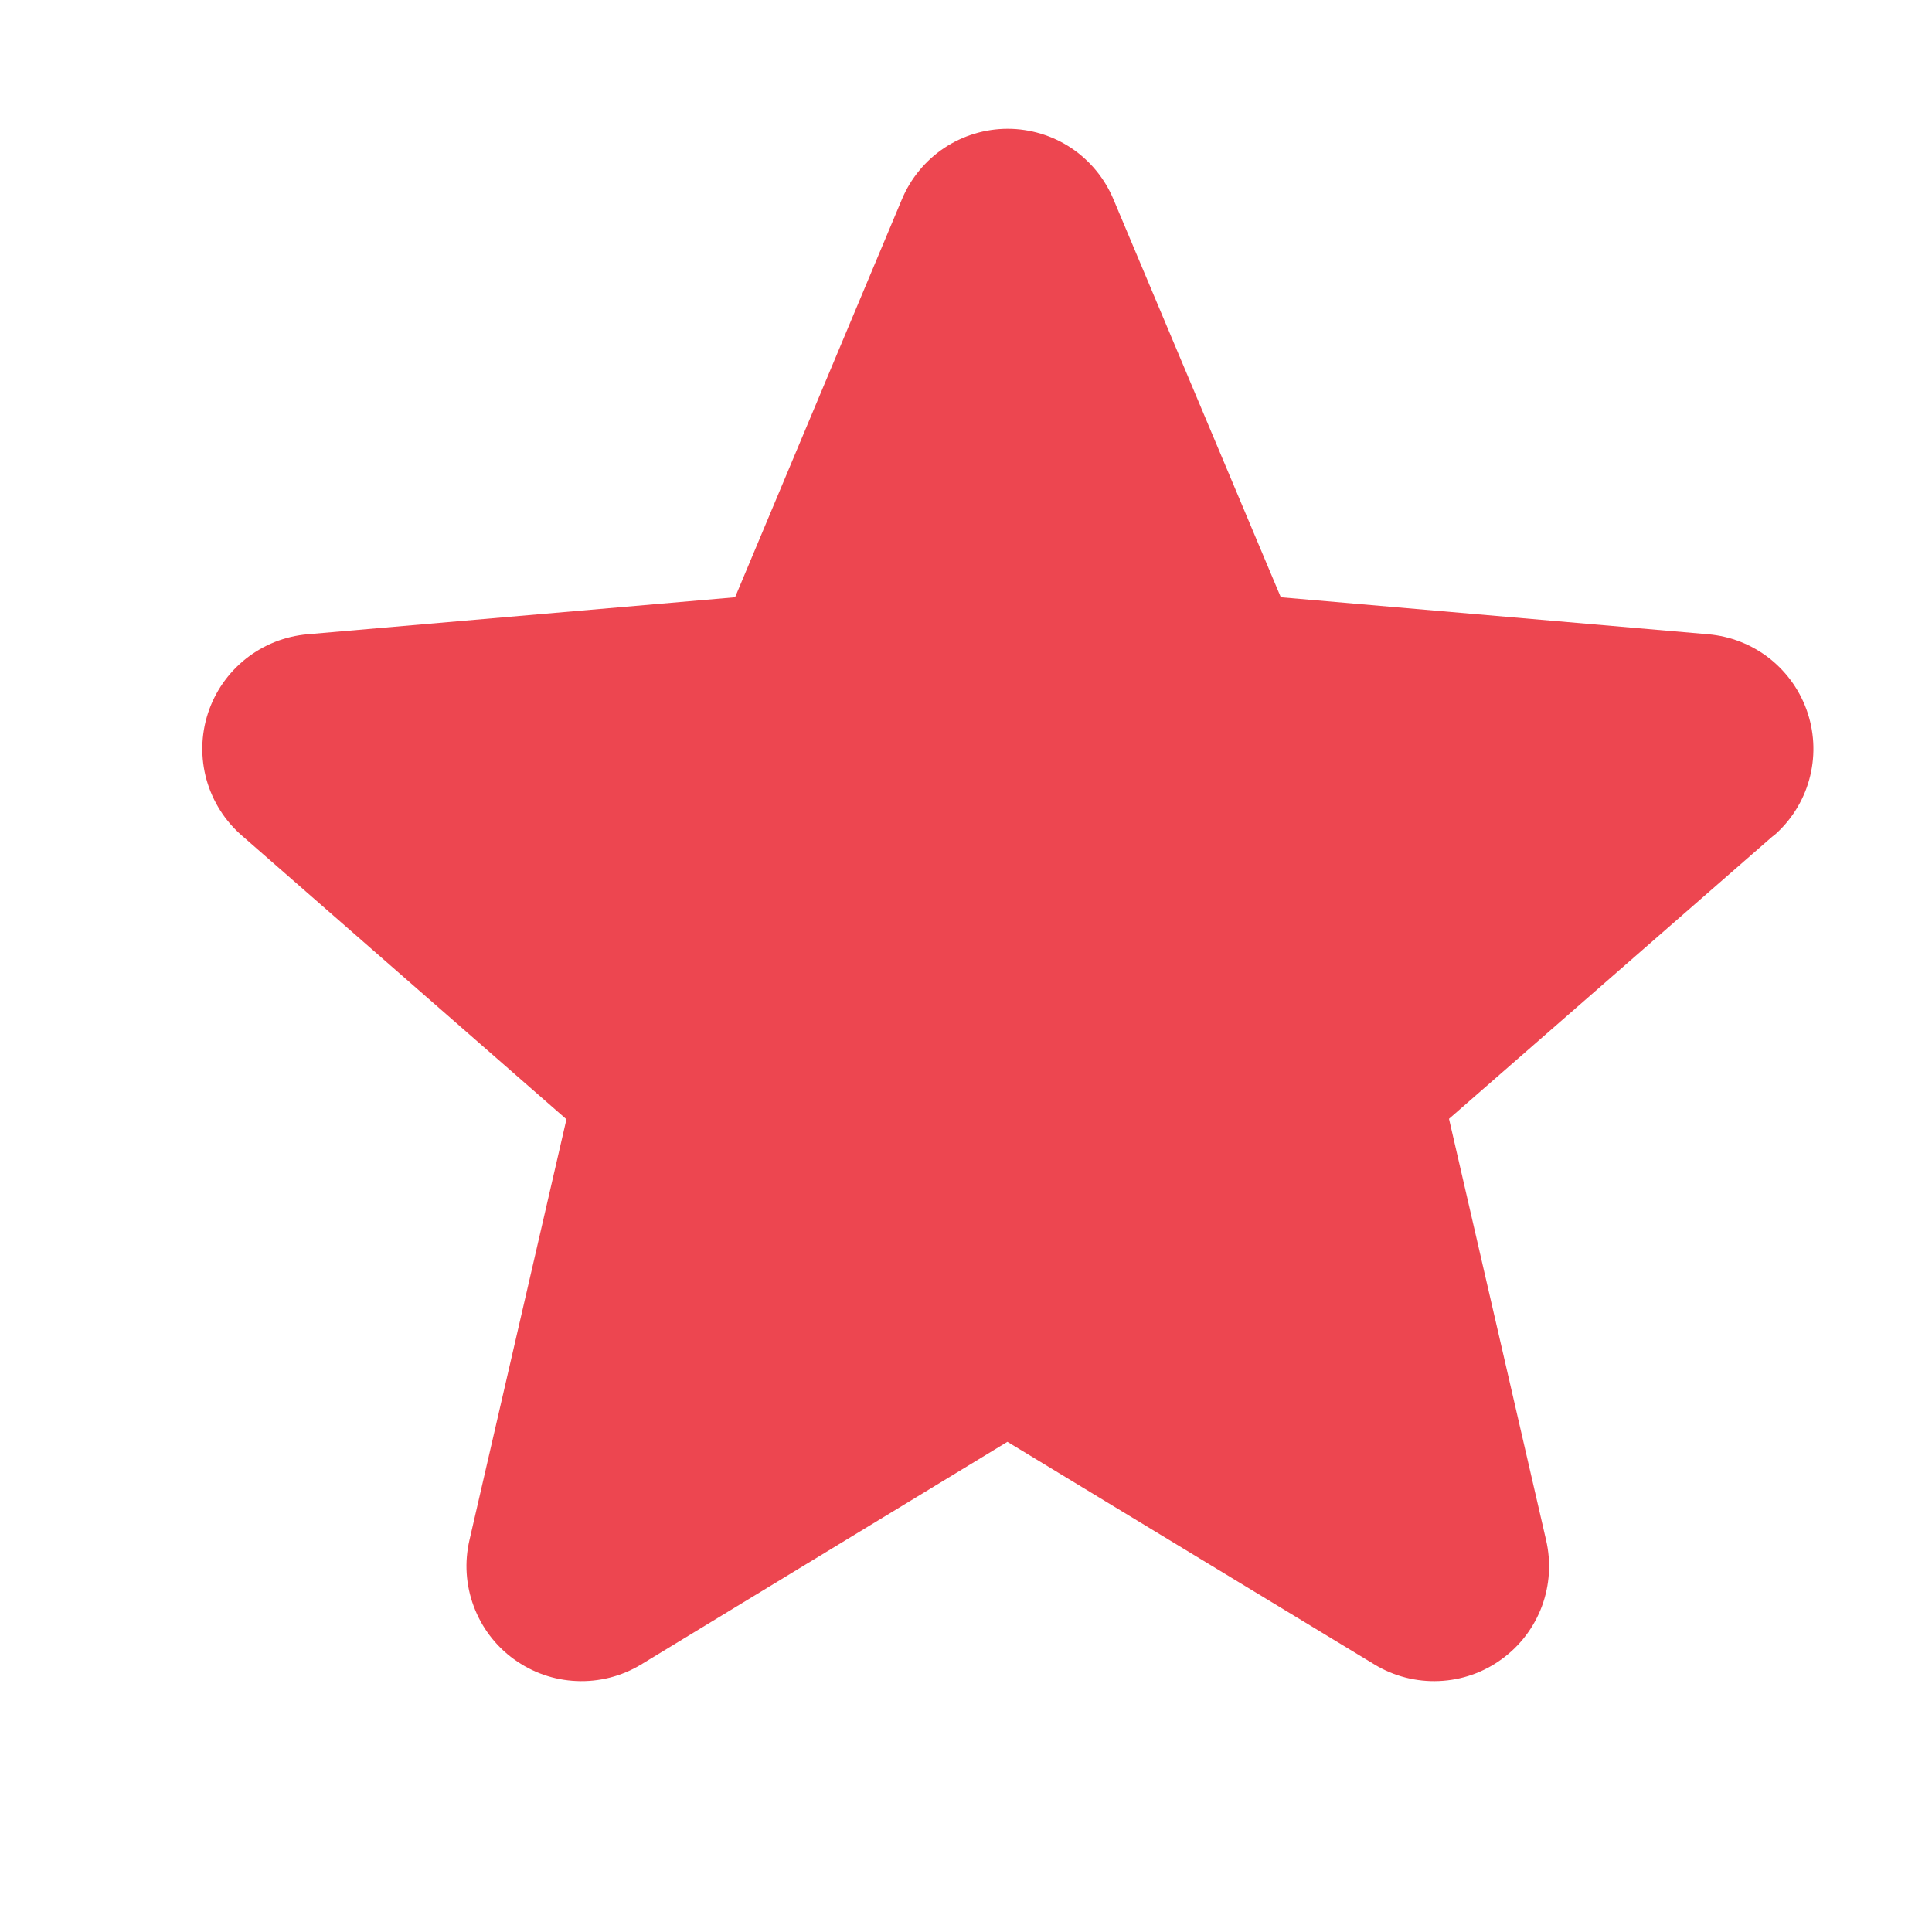 <svg width="21" height="21" viewBox="0 0 21 21" fill="none" xmlns="http://www.w3.org/2000/svg">
<path d="M19.273 9.086L15.75 12.161L16.805 16.739C16.861 16.979 16.845 17.229 16.76 17.459C16.674 17.69 16.522 17.89 16.323 18.034C16.125 18.179 15.888 18.262 15.642 18.272C15.397 18.283 15.153 18.221 14.943 18.094L10.95 15.672L6.966 18.094C6.755 18.221 6.512 18.283 6.266 18.272C6.021 18.262 5.784 18.179 5.585 18.034C5.386 17.89 5.235 17.69 5.149 17.459C5.063 17.229 5.047 16.979 5.103 16.739L6.157 12.166L2.633 9.086C2.446 8.925 2.312 8.713 2.245 8.476C2.179 8.239 2.184 7.988 2.26 7.754C2.336 7.519 2.48 7.313 2.673 7.16C2.866 7.007 3.099 6.915 3.345 6.894L7.99 6.492L9.803 2.167C9.898 1.94 10.058 1.746 10.262 1.609C10.467 1.473 10.707 1.4 10.953 1.4C11.199 1.4 11.44 1.473 11.644 1.609C11.849 1.746 12.008 1.94 12.103 2.167L13.922 6.492L18.566 6.894C18.811 6.915 19.045 7.007 19.238 7.16C19.43 7.313 19.574 7.519 19.65 7.754C19.726 7.988 19.731 8.239 19.665 8.476C19.599 8.713 19.464 8.925 19.277 9.086H19.273Z" fill="#ED4650"/>
</svg>
